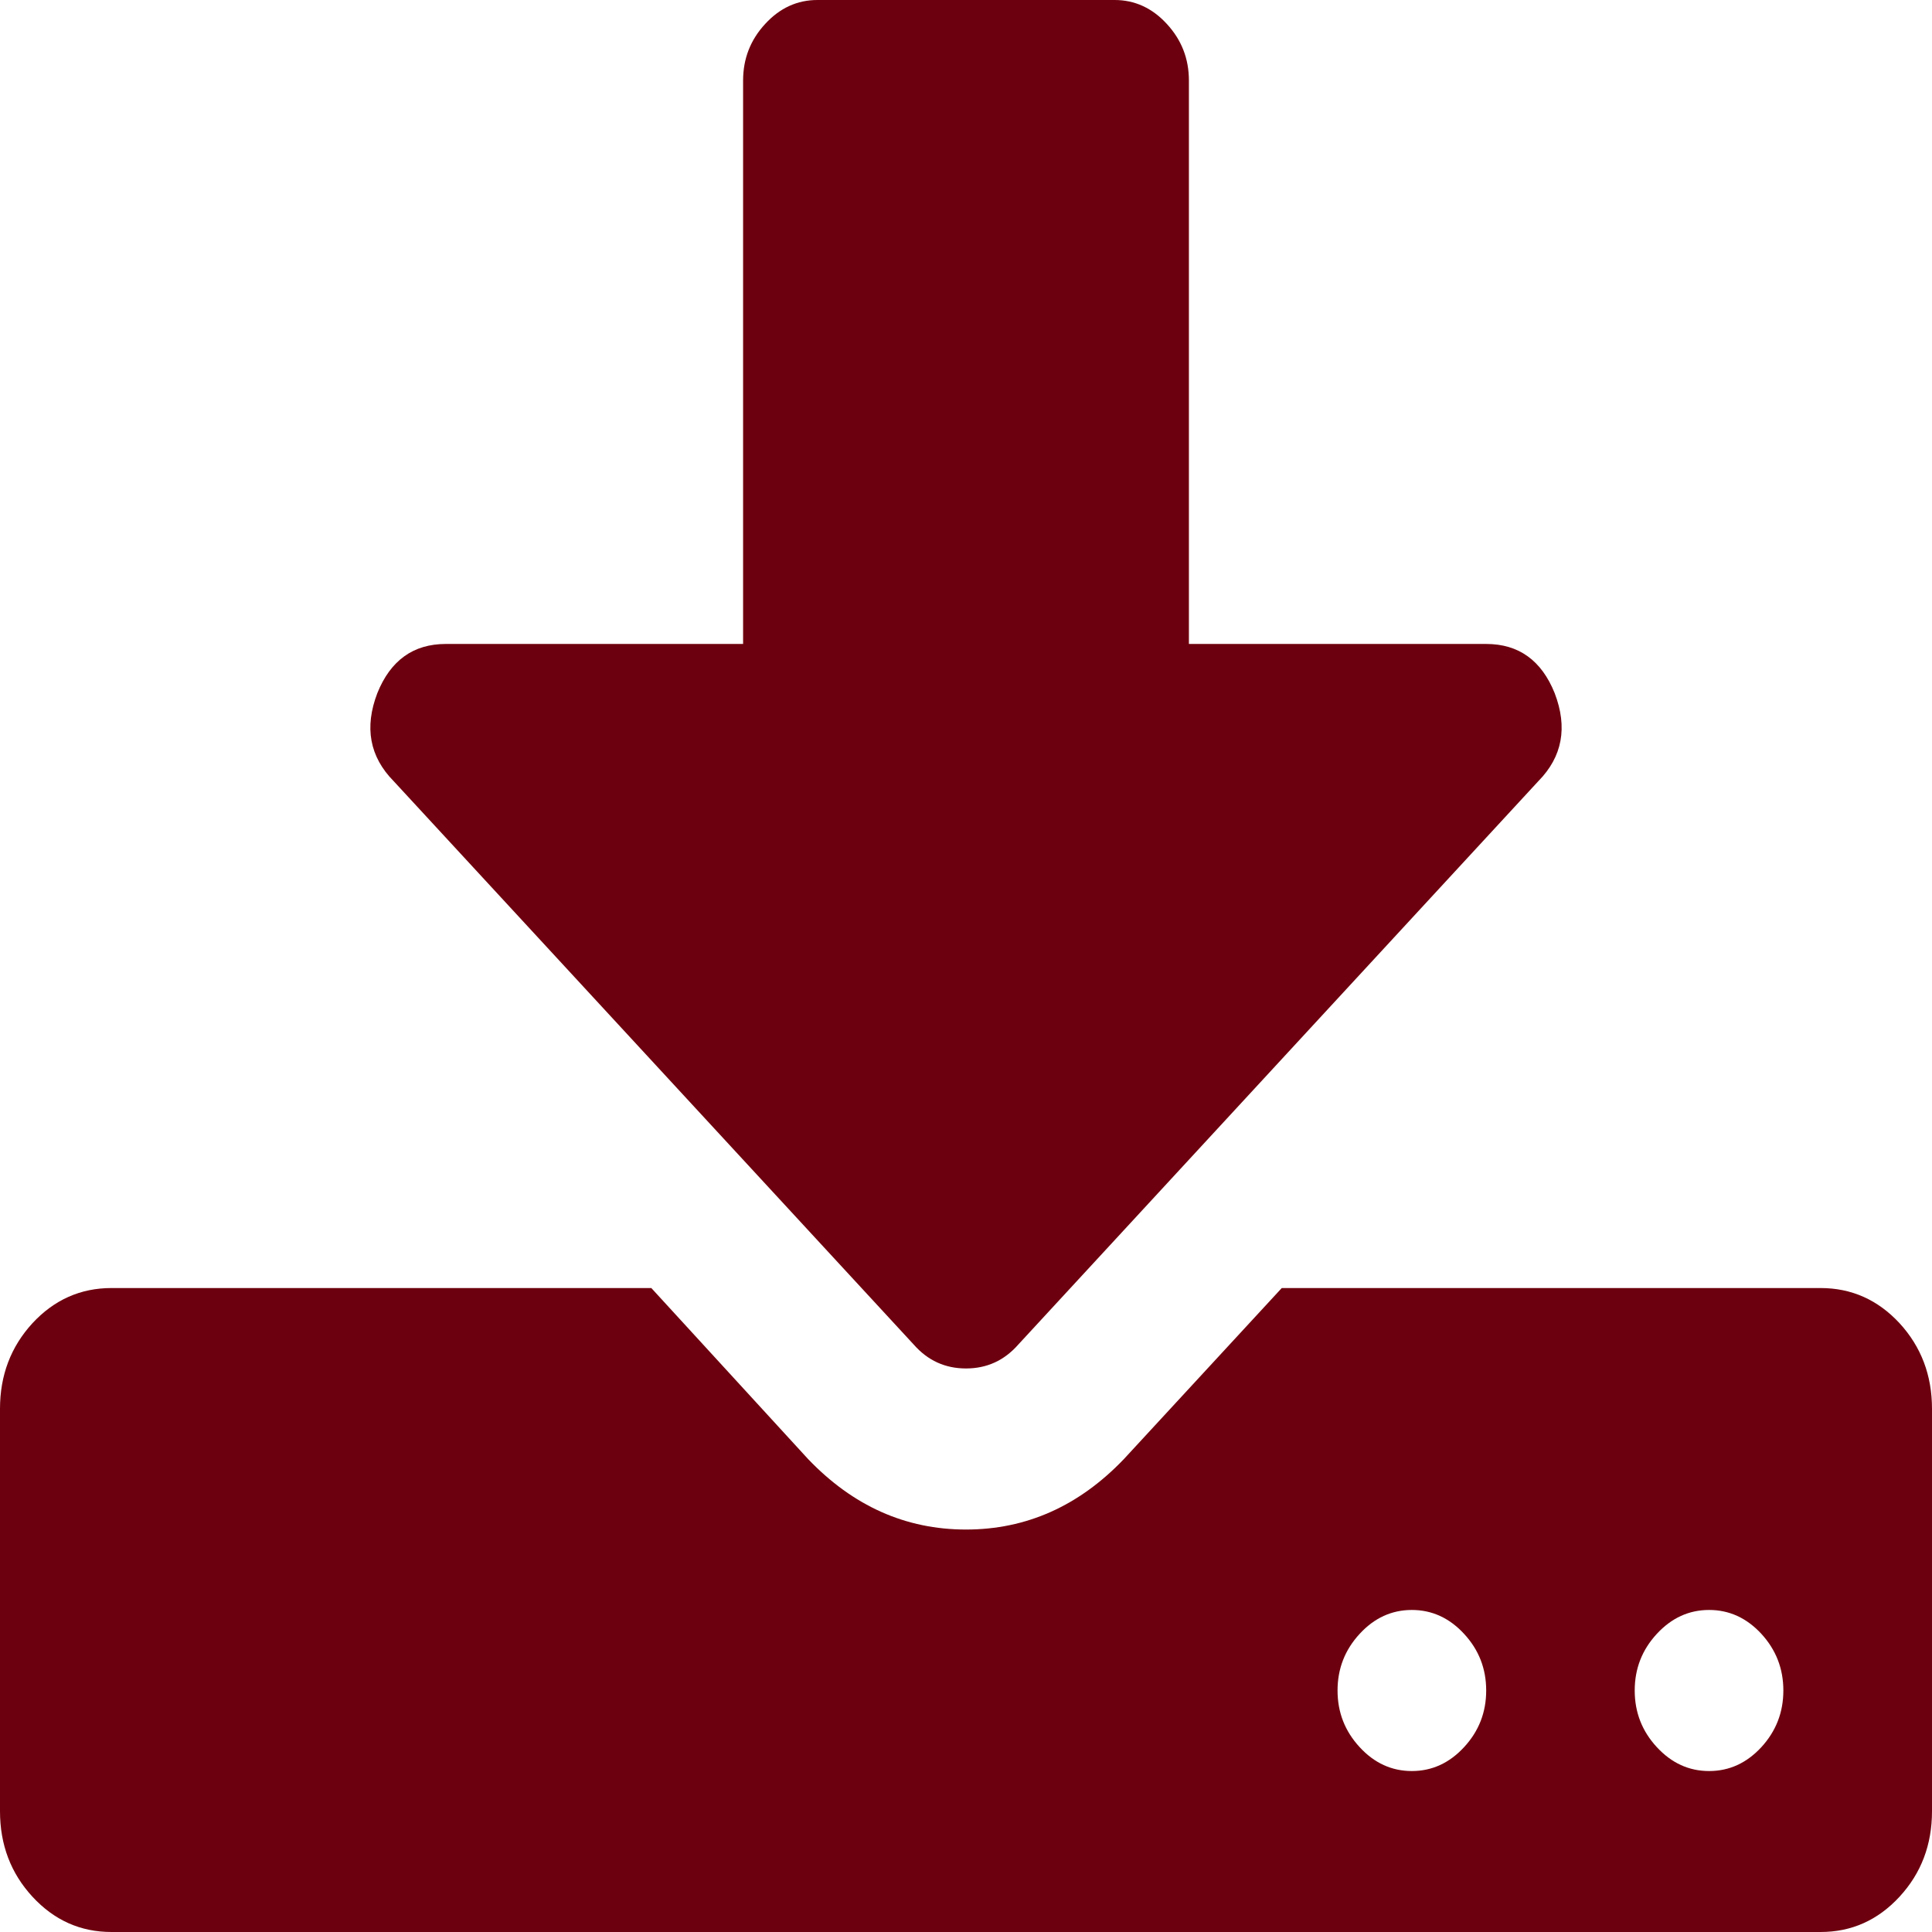 ﻿<?xml version="1.0" encoding="utf-8"?>
<svg version="1.1" xmlns:xlink="http://www.w3.org/1999/xlink" width="16px" height="16px" xmlns="http://www.w3.org/2000/svg">
  <g transform="matrix(1 0 0 1 -146 -129 )">
    <path d="M 12.125 14.469  C 12.247 14.337  12.308 14.181  12.308 14  C 12.308 13.819  12.247 13.663  12.125 13.531  C 12.003 13.399  11.859 13.333  11.692 13.333  C 11.526 13.333  11.381 13.399  11.26 13.531  C 11.138 13.663  11.077 13.819  11.077 14  C 11.077 14.181  11.138 14.337  11.26 14.469  C 11.381 14.601  11.526 14.667  11.692 14.667  C 11.859 14.667  12.003 14.601  12.125 14.469  Z M 14.587 14.469  C 14.708 14.337  14.769 14.181  14.769 14  C 14.769 13.819  14.708 13.663  14.587 13.531  C 14.465 13.399  14.321 13.333  14.154 13.333  C 13.987 13.333  13.843 13.399  13.721 13.531  C 13.599 13.663  13.538 13.819  13.538 14  C 13.538 14.181  13.599 14.337  13.721 14.469  C 13.843 14.601  13.987 14.667  14.154 14.667  C 14.321 14.667  14.465 14.601  14.587 14.469  Z M 15.731 10.958  C 15.91 11.153  16 11.389  16 11.667  L 16 15  C 16 15.278  15.91 15.514  15.731 15.708  C 15.551 15.903  15.333 16  15.077 16  L 0.923 16  C 0.667 16  0.449 15.903  0.269 15.708  C 0.09 15.514  0 15.278  0 15  L 0 11.667  C 0 11.389  0.09 11.153  0.269 10.958  C 0.449 10.764  0.667 10.667  0.923 10.667  L 5.394 10.667  L 6.692 12.083  C 7.064 12.472  7.5 12.667  8 12.667  C 8.5 12.667  8.936 12.472  9.308 12.083  L 10.615 10.667  L 15.077 10.667  C 15.333 10.667  15.551 10.764  15.731 10.958  Z M 12.308 5.333  C 12.577 5.333  12.766 5.469  12.875 5.74  C 12.984 6.024  12.939 6.267  12.74 6.469  L 8.433 11.135  C 8.317 11.267  8.173 11.333  8 11.333  C 7.827 11.333  7.683 11.267  7.567 11.135  L 3.26 6.469  C 3.061 6.267  3.016 6.024  3.125 5.74  C 3.234 5.469  3.423 5.333  3.692 5.333  L 6.154 5.333  L 6.154 0.667  C 6.154 0.486  6.215 0.33  6.337 0.198  C 6.458 0.066  6.603 0  6.769 0  L 9.231 0  C 9.397 0  9.542 0.066  9.663 0.198  C 9.785 0.33  9.846 0.486  9.846 0.667  L 9.846 5.333  L 12.308 5.333  Z " fill-rule="nonzero" fill="#6d000e" stroke="none" transform="matrix(1 0 0 1 146 129 )" />
  </g>
</svg>